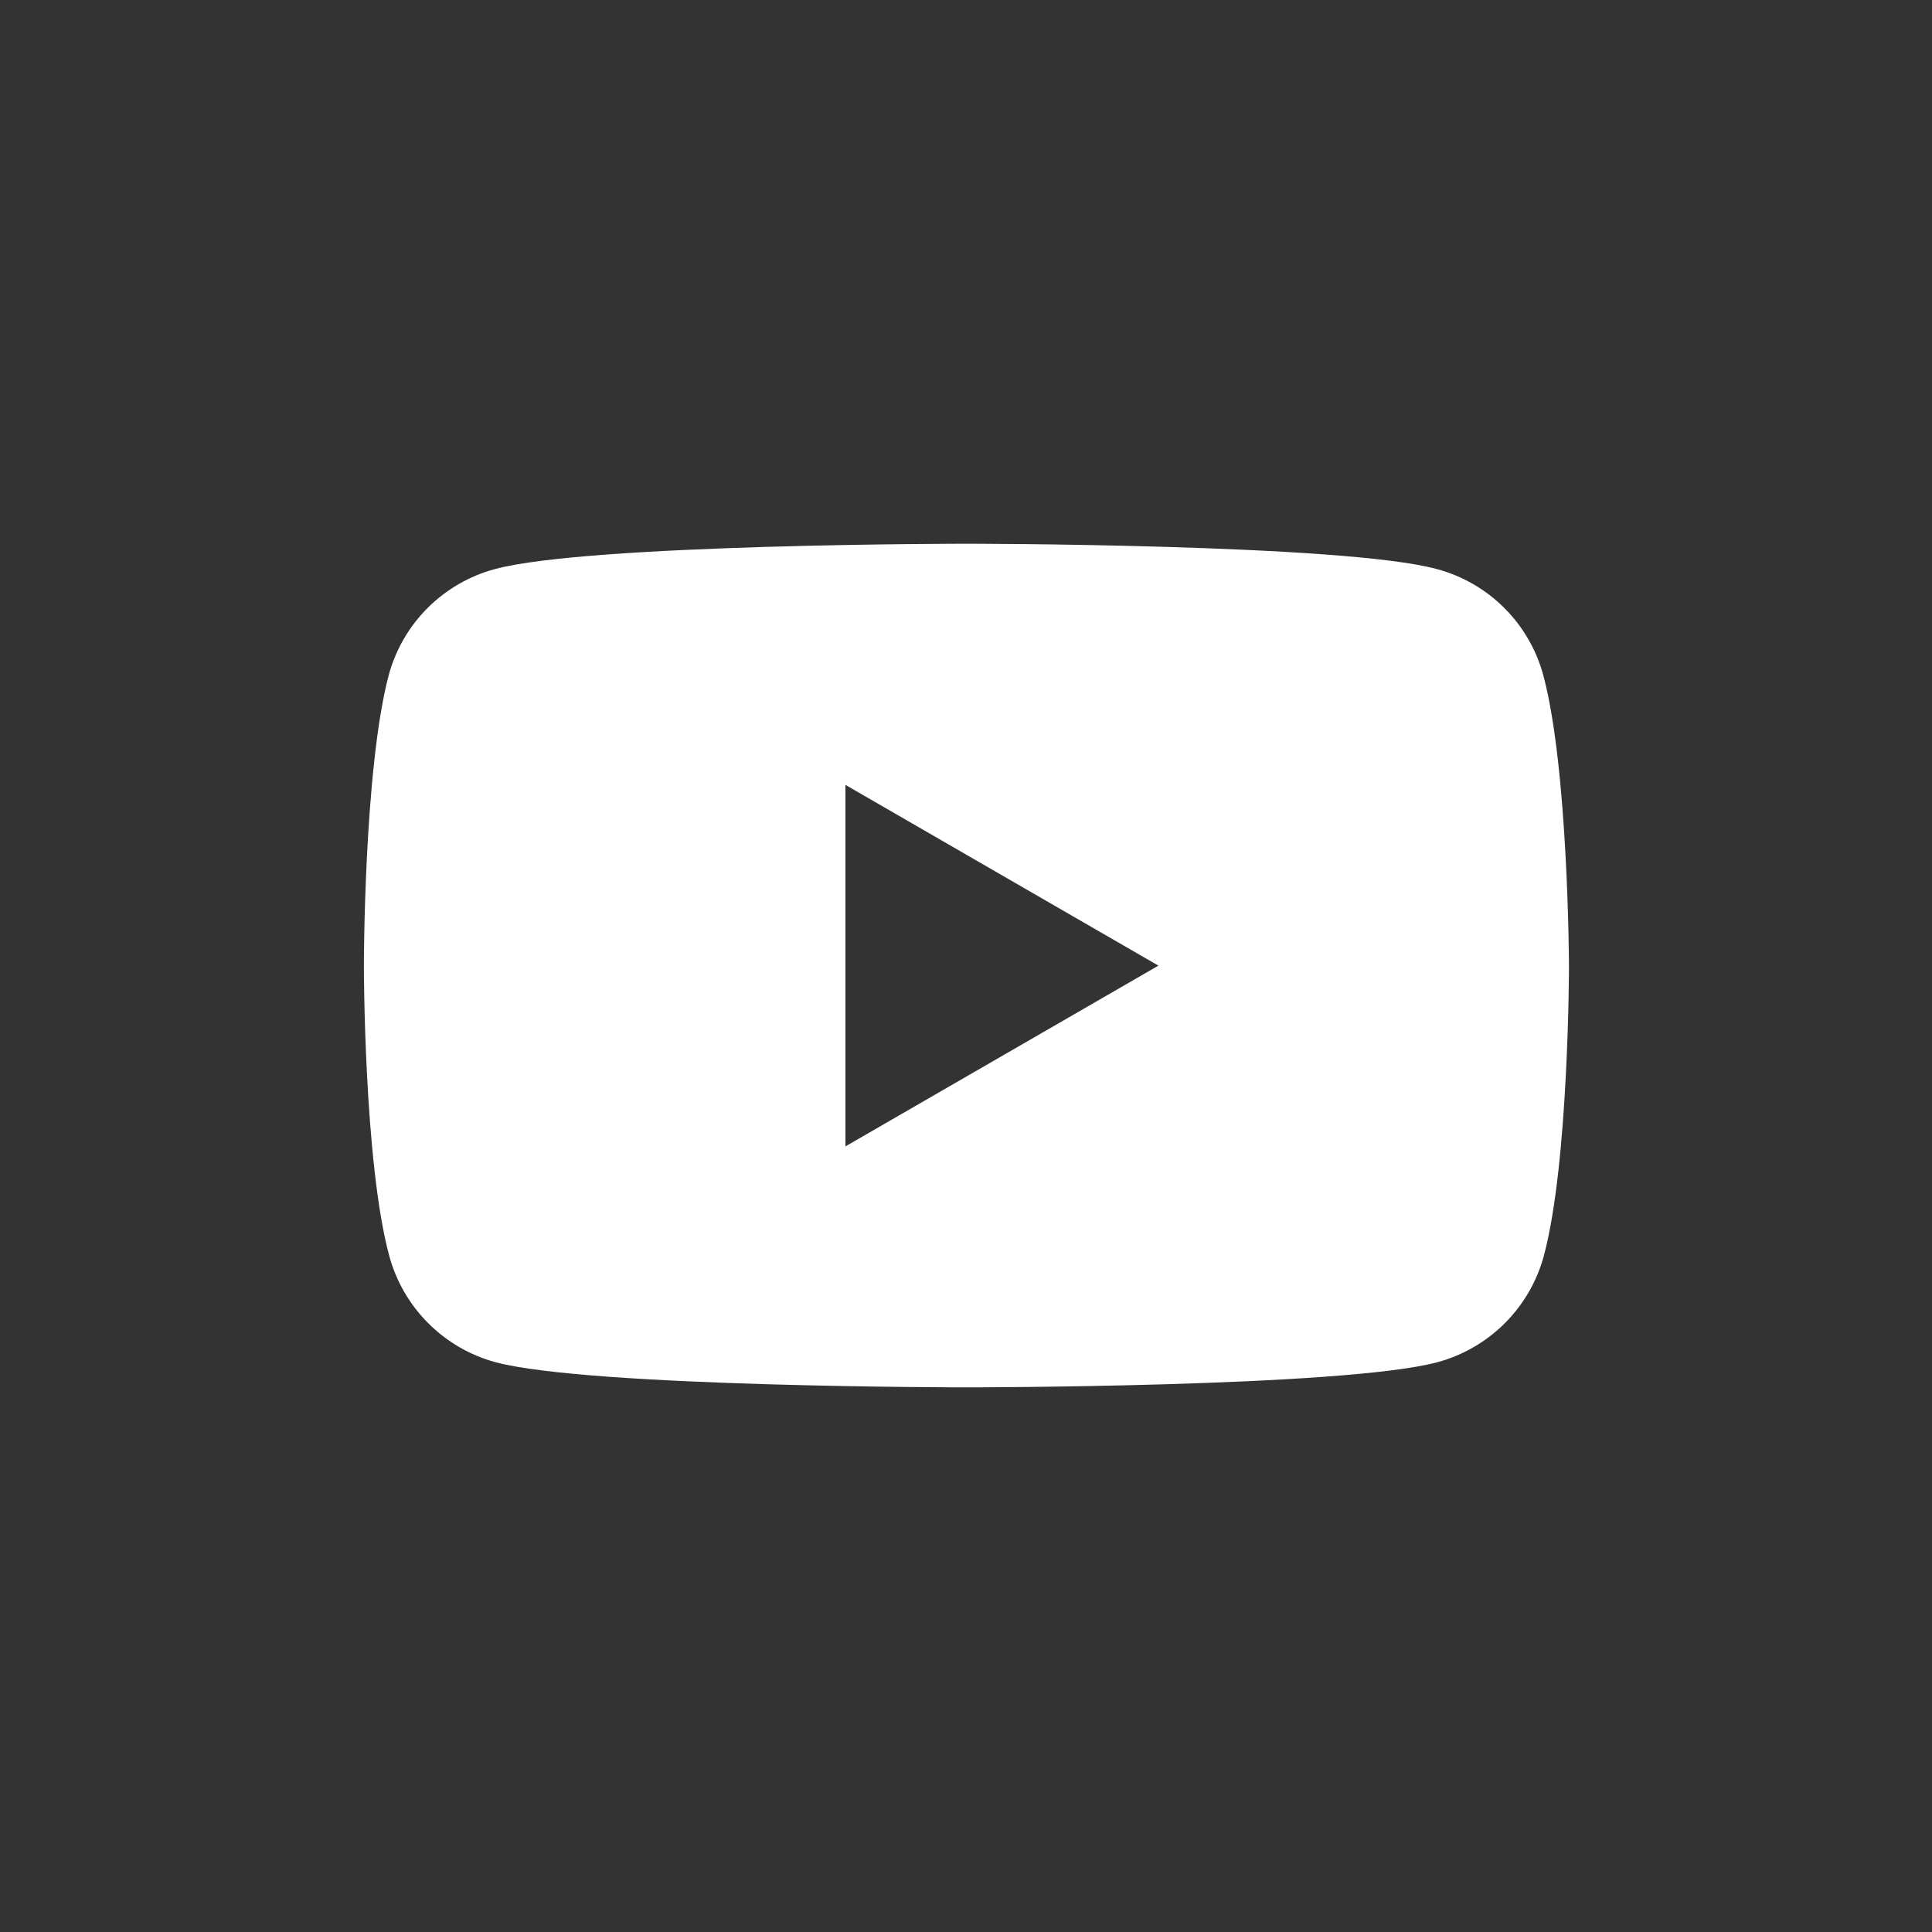 <svg width="32" height="32" viewBox="0 0 32 32" fill="none" xmlns="http://www.w3.org/2000/svg">
<rect x="0" y="0" width="32" height="32" fill="#333333" stroke="none"/>
<path d="M25.563 11.188C25.449 10.765 25.226 10.379 24.916 10.07C24.606 9.76 24.22 9.538 23.797 9.425C22.258 9.006 16 9.006 16 9.006C16 9.006 9.757 9.006 8.2 9.425C7.777 9.538 7.392 9.761 7.082 10.07C6.773 10.38 6.55 10.765 6.437 11.188C6.027 12.745 6.027 15.994 6.027 15.994C6.027 15.994 6.027 19.24 6.446 20.797C6.56 21.22 6.782 21.605 7.092 21.915C7.401 22.225 7.786 22.449 8.209 22.563C9.766 22.979 16.009 22.979 16.009 22.979C16.009 22.979 22.252 22.979 23.806 22.563C24.229 22.449 24.615 22.226 24.925 21.916C25.235 21.606 25.458 21.22 25.572 20.797C25.987 19.24 25.987 15.994 25.987 15.994C25.987 15.994 25.978 12.745 25.563 11.188ZM14.003 18.988V13L19.187 15.994L14.003 18.988Z" fill="white"/>
</svg>
